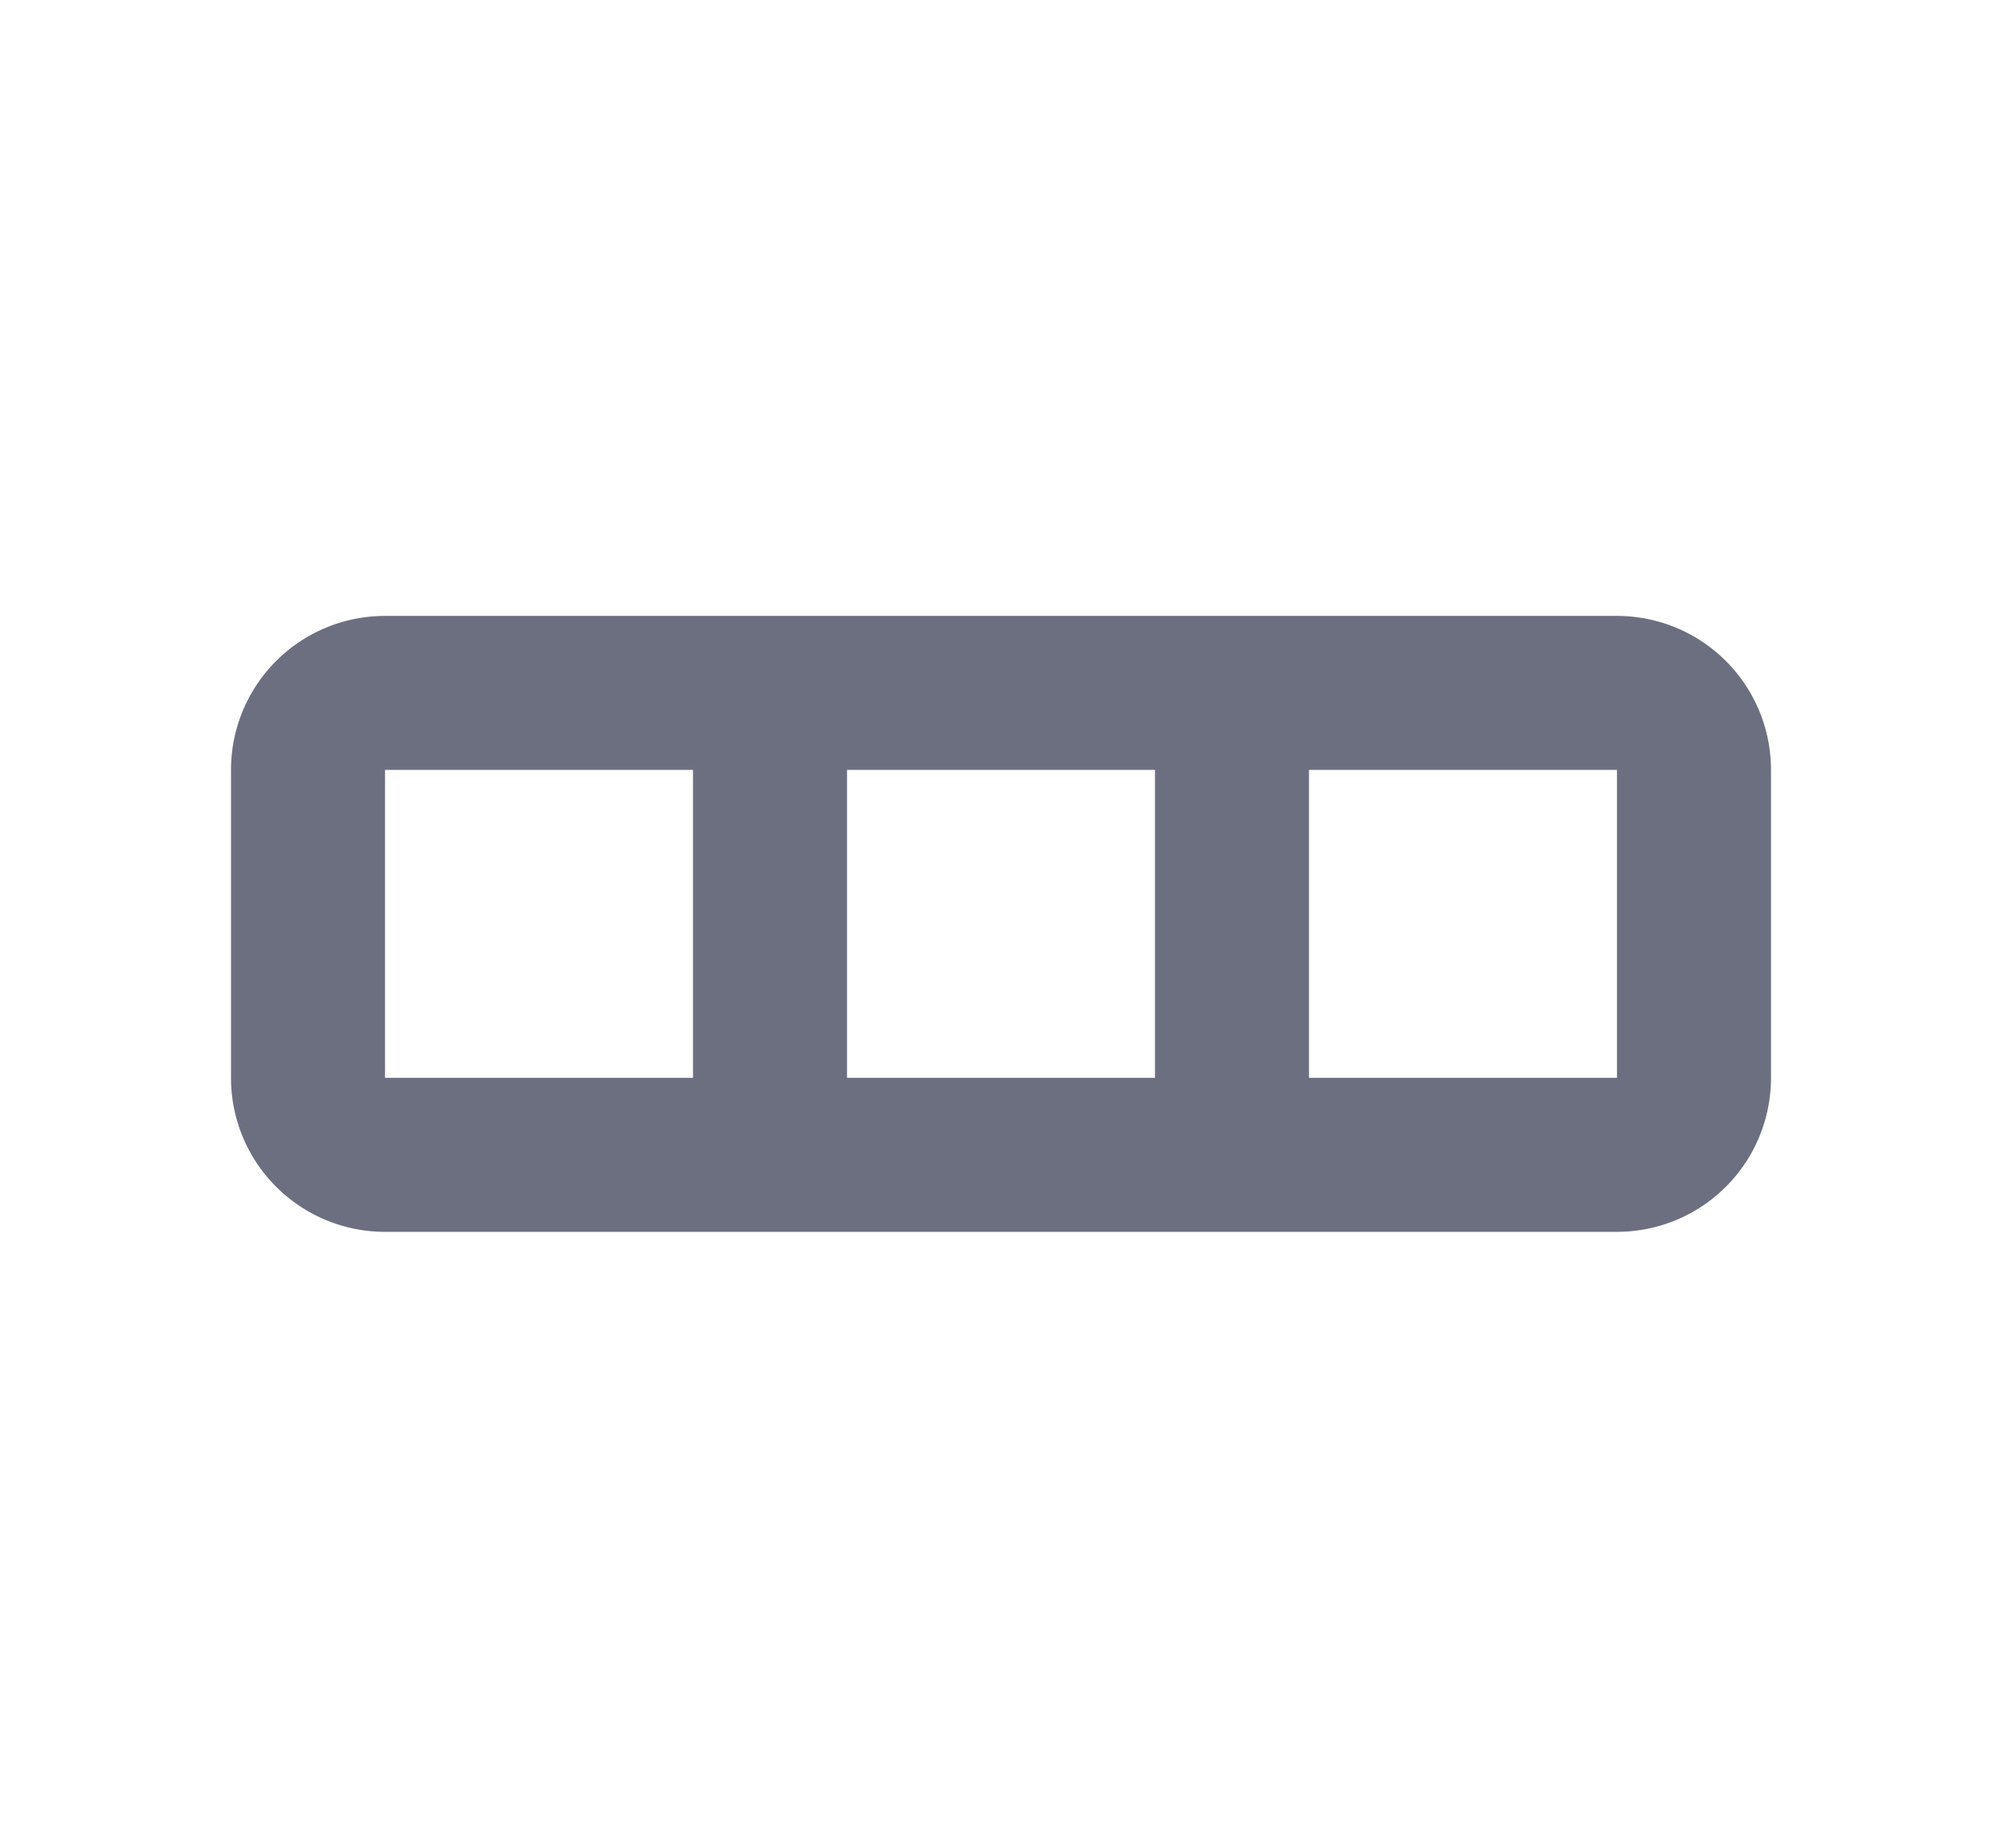 <svg xmlns="http://www.w3.org/2000/svg" width="13" height="12" fill="none" viewBox="0 0 13 12">
  <path fill="#6C6F80" fill-rule="evenodd" d="M11.5 7a1 1 0 0 1-1 1h-8a1 1 0 0 1-1-1V5a1 1 0 0 1 1-1h8a1 1 0 0 1 1 1v2Zm-9 0h2V5h-2v2Zm3 0h2V5h-2v2Zm3 0h2V5h-2v2Z" clip-rule="evenodd"/>
</svg>

